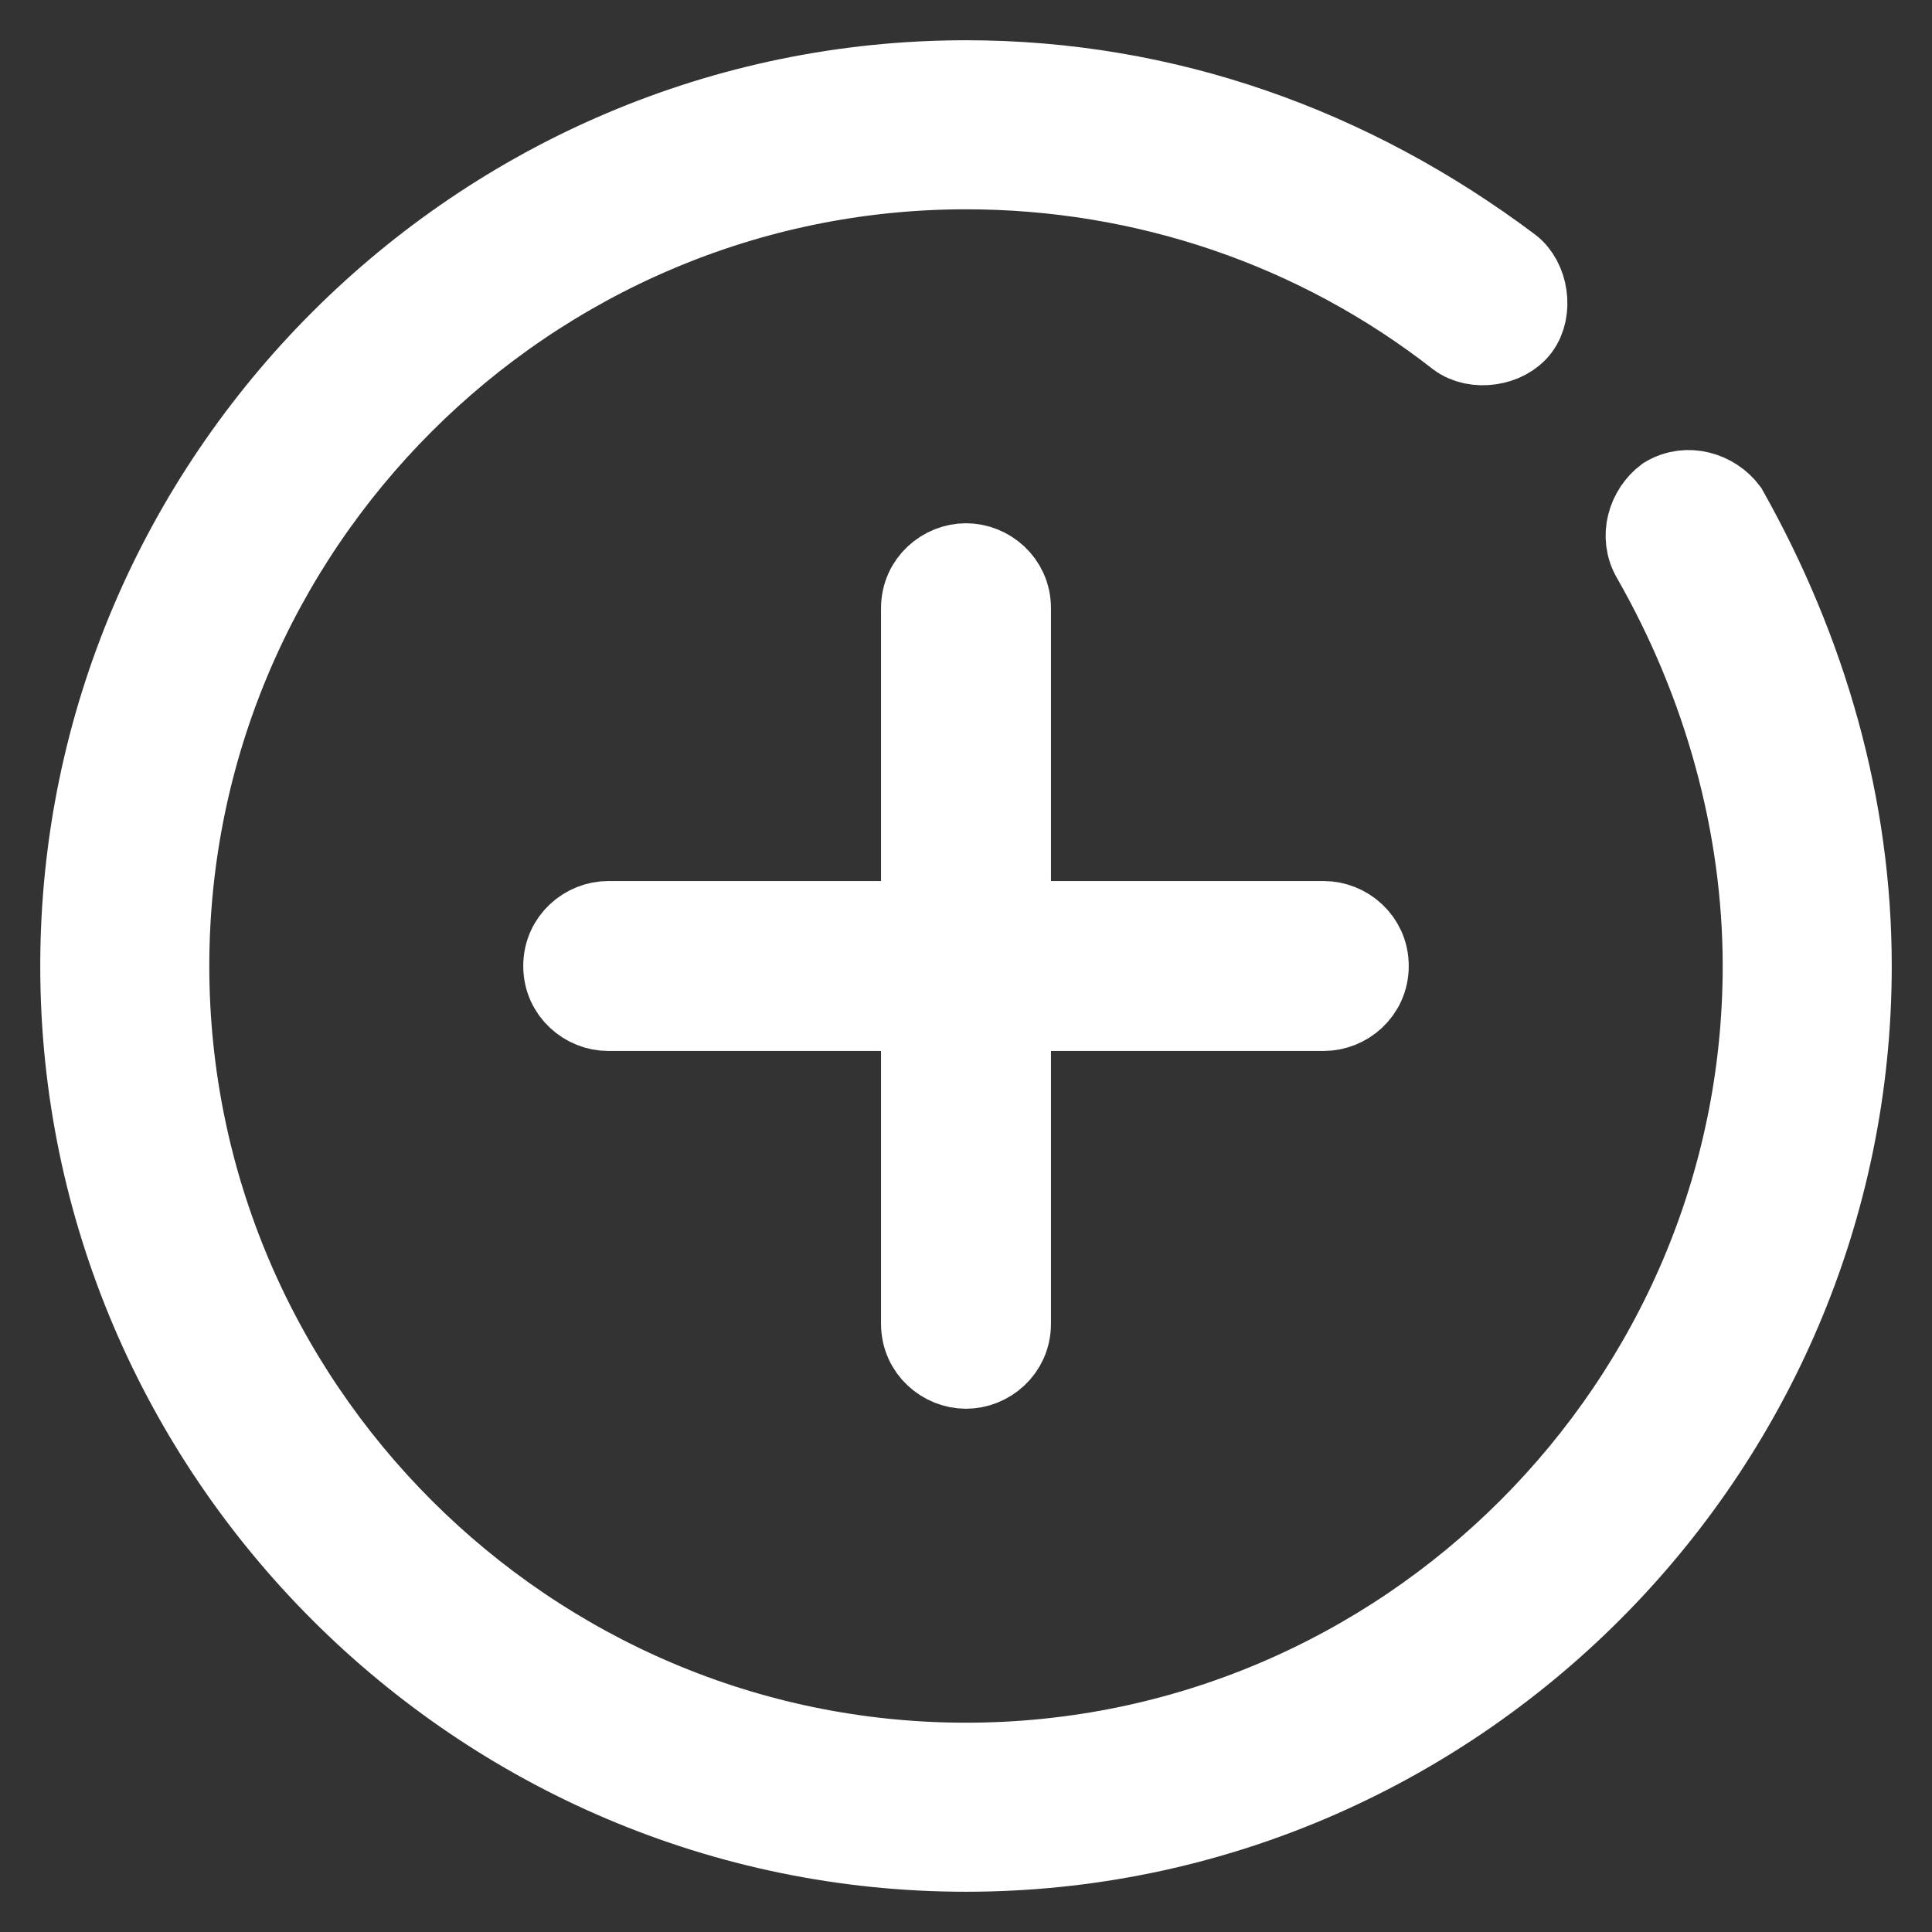 <svg width="48" height="48" viewBox="0 0 48 48" fill="none" xmlns="http://www.w3.org/2000/svg">
<rect x="0" y="0" width="48" height="48" fill="#333333" stroke="none"/>
<path d="M34 24C34 24.667 33.444 25.111 32.889 25.111H25.111V32.889C25.111 33.556 24.556 34 24 34C23.444 34 22.889 33.556 22.889 32.889V25.111H15.111C14.556 25.111 14 24.667 14 24C14 23.333 14.556 22.889 15.111 22.889H22.889V15.111C22.889 14.444 23.444 14 24 14C24.556 14 25.111 14.444 25.111 15.111V22.889H32.889C33.444 22.889 34 23.333 34 24Z" fill="white" stroke="white" stroke-width="2"/>
<path d="M24 46C11.9 46 2 36.1 2 24C2 11.9 11.9 2 24 2C28.95 2 33.57 3.65 37.53 6.62C37.97 6.95 38.08 7.72 37.75 8.16C37.42 8.6 36.65 8.71 36.21 8.38C32.69 5.63 28.4 4.2 24 4.2C13.11 4.2 4.2 13.11 4.2 24C4.2 34.89 13.11 43.8 24 43.8C34.89 43.8 43.8 34.89 43.8 24C43.8 20.48 42.81 16.96 41.05 13.88C40.72 13.33 40.94 12.67 41.38 12.34C41.93 12.01 42.59 12.23 42.92 12.67C44.9 16.19 46 20.04 46 24C46 36.1 36.1 46 24 46Z" fill="white" stroke="white" stroke-width="2"/>
</svg>
